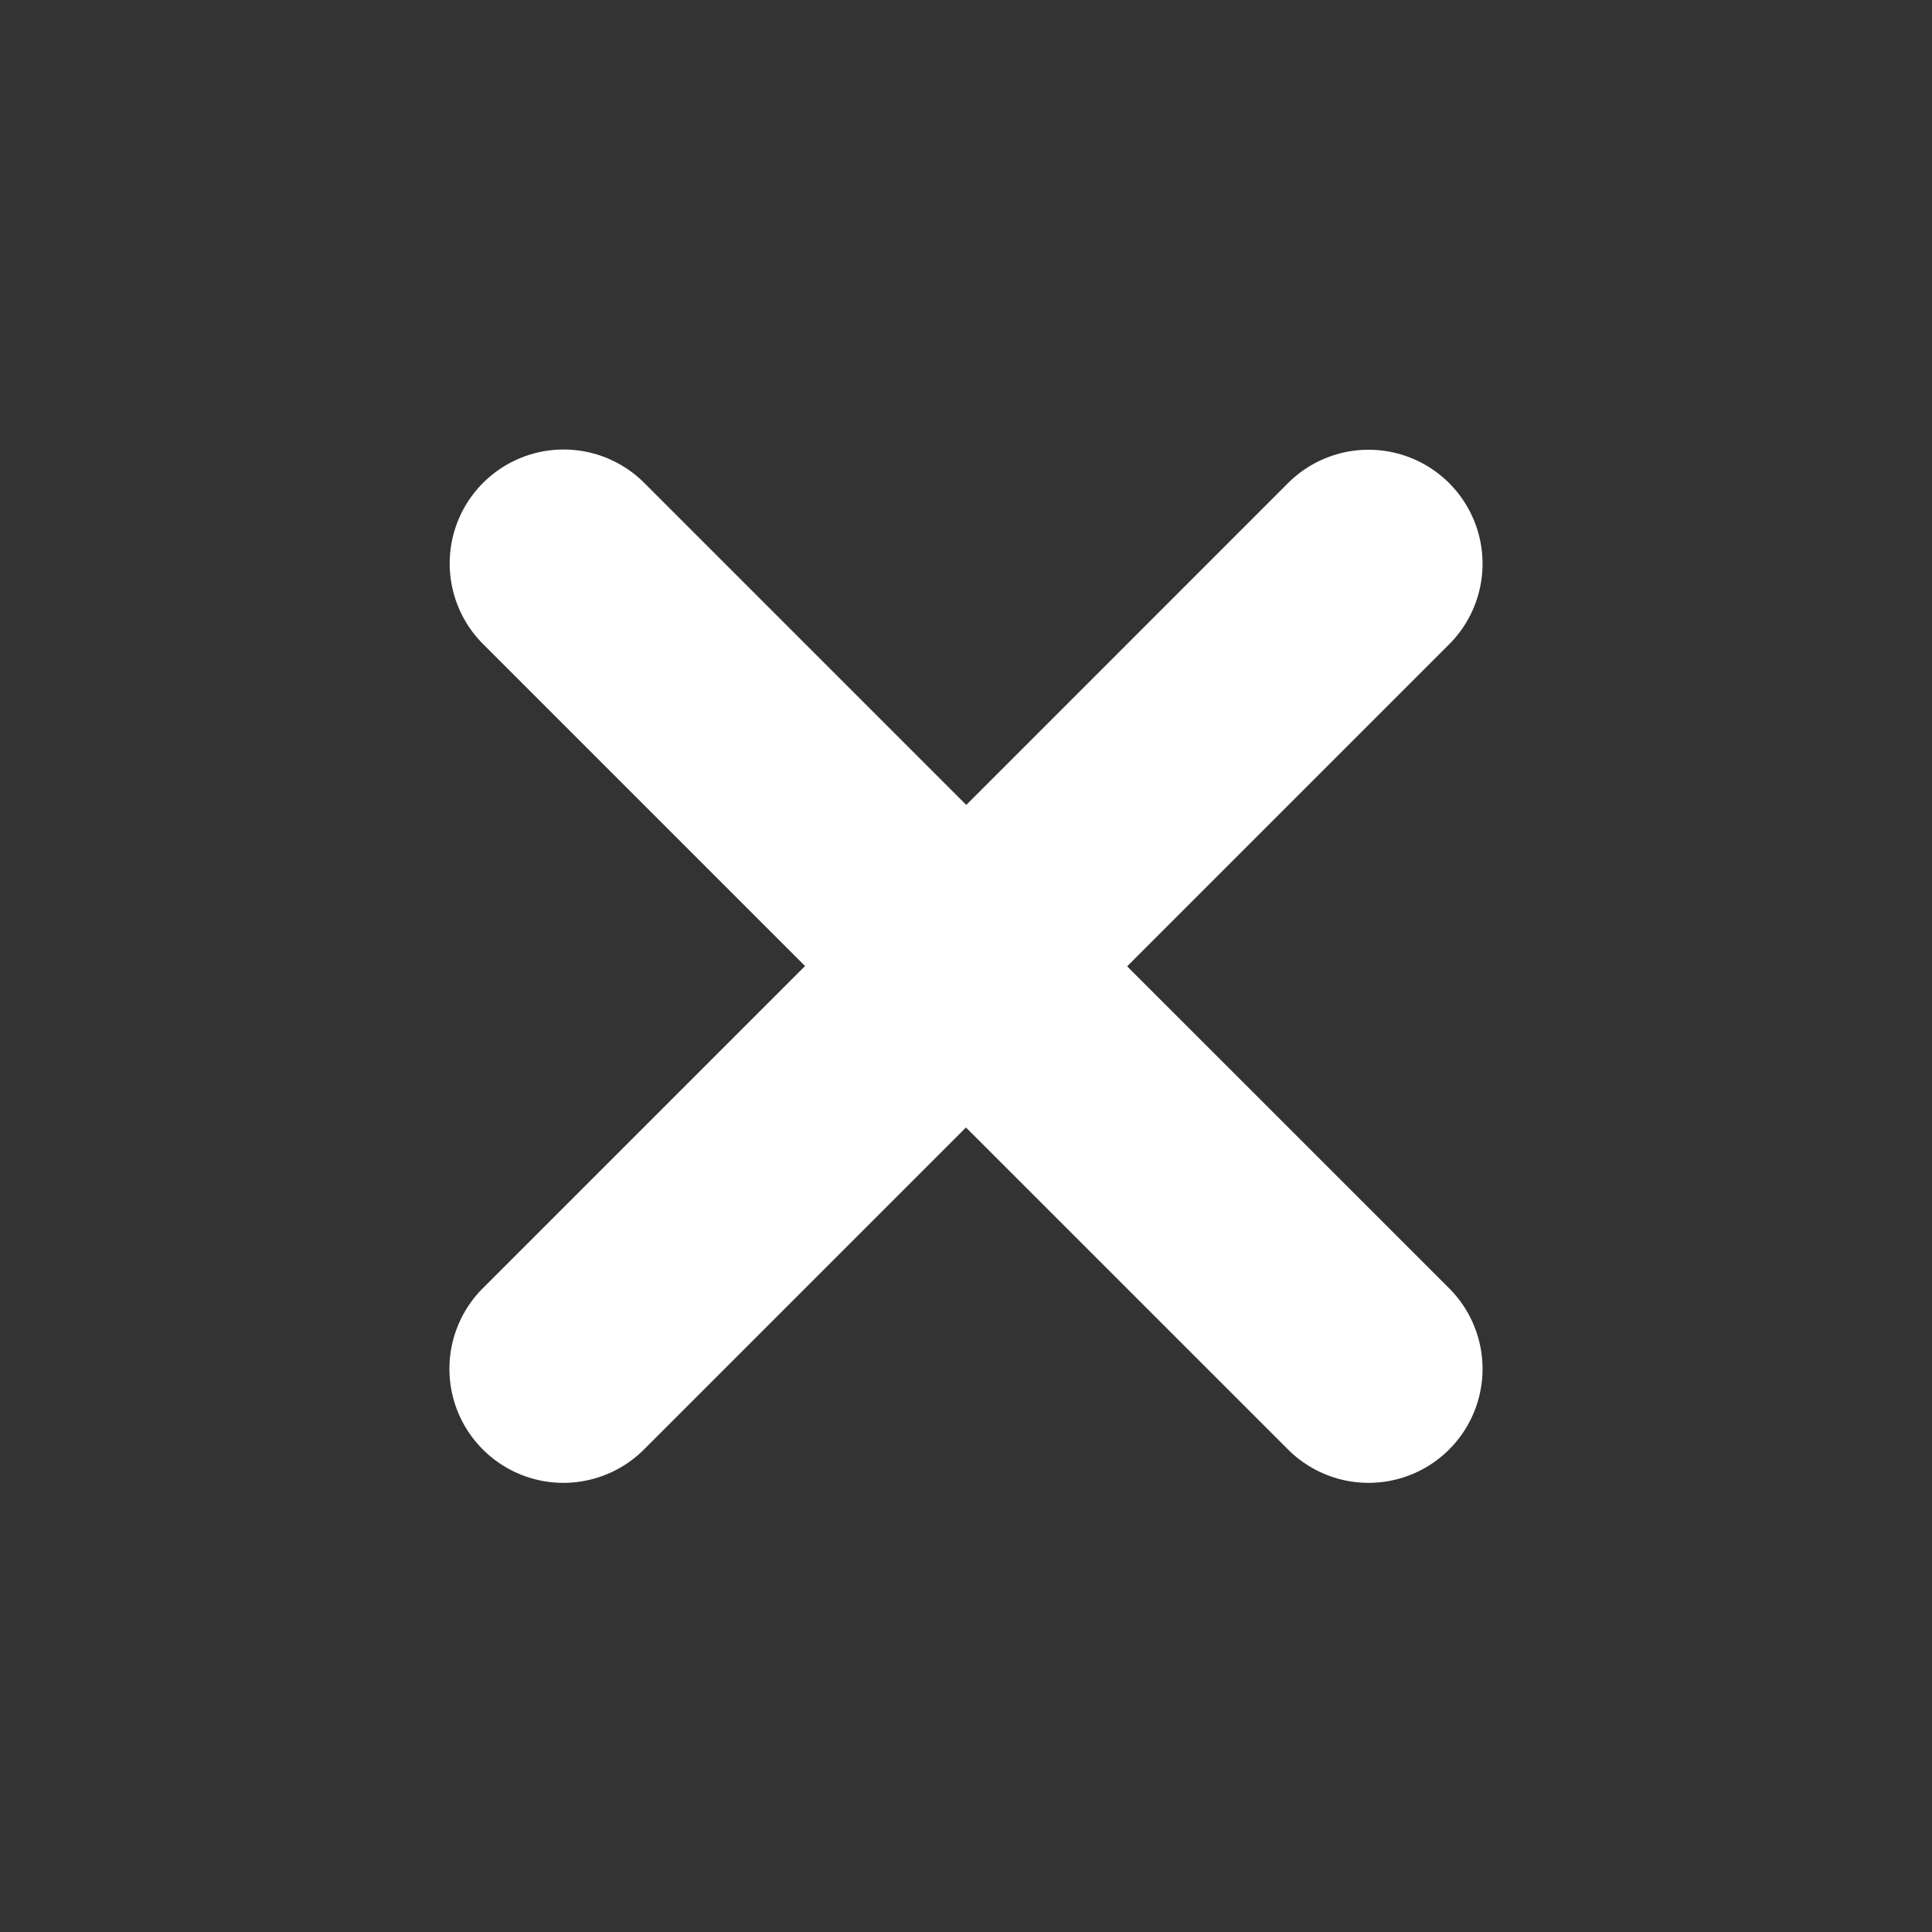 <svg xmlns="http://www.w3.org/2000/svg" width="32.211" height="32.211"><rect width="100%" height="100%" fill="#333333" stroke="none"/><path data-name="Unión 51" d="M8.054 21.474l5.368-5.368-5.368-5.368a1.9 1.9 0 010-2.687 1.9 1.9 0 012.687 0l5.369 5.369 5.364-5.365a1.9 1.9 0 012.687 0 1.9 1.9 0 010 2.687l-5.369 5.369 5.369 5.368a1.9 1.9 0 010 2.687 1.9 1.9 0 01-2.687 0l-5.369-5.368-5.368 5.368a1.9 1.9 0 01-2.687 0 1.9 1.9 0 01.004-2.692z" fill="#fff"/></svg>